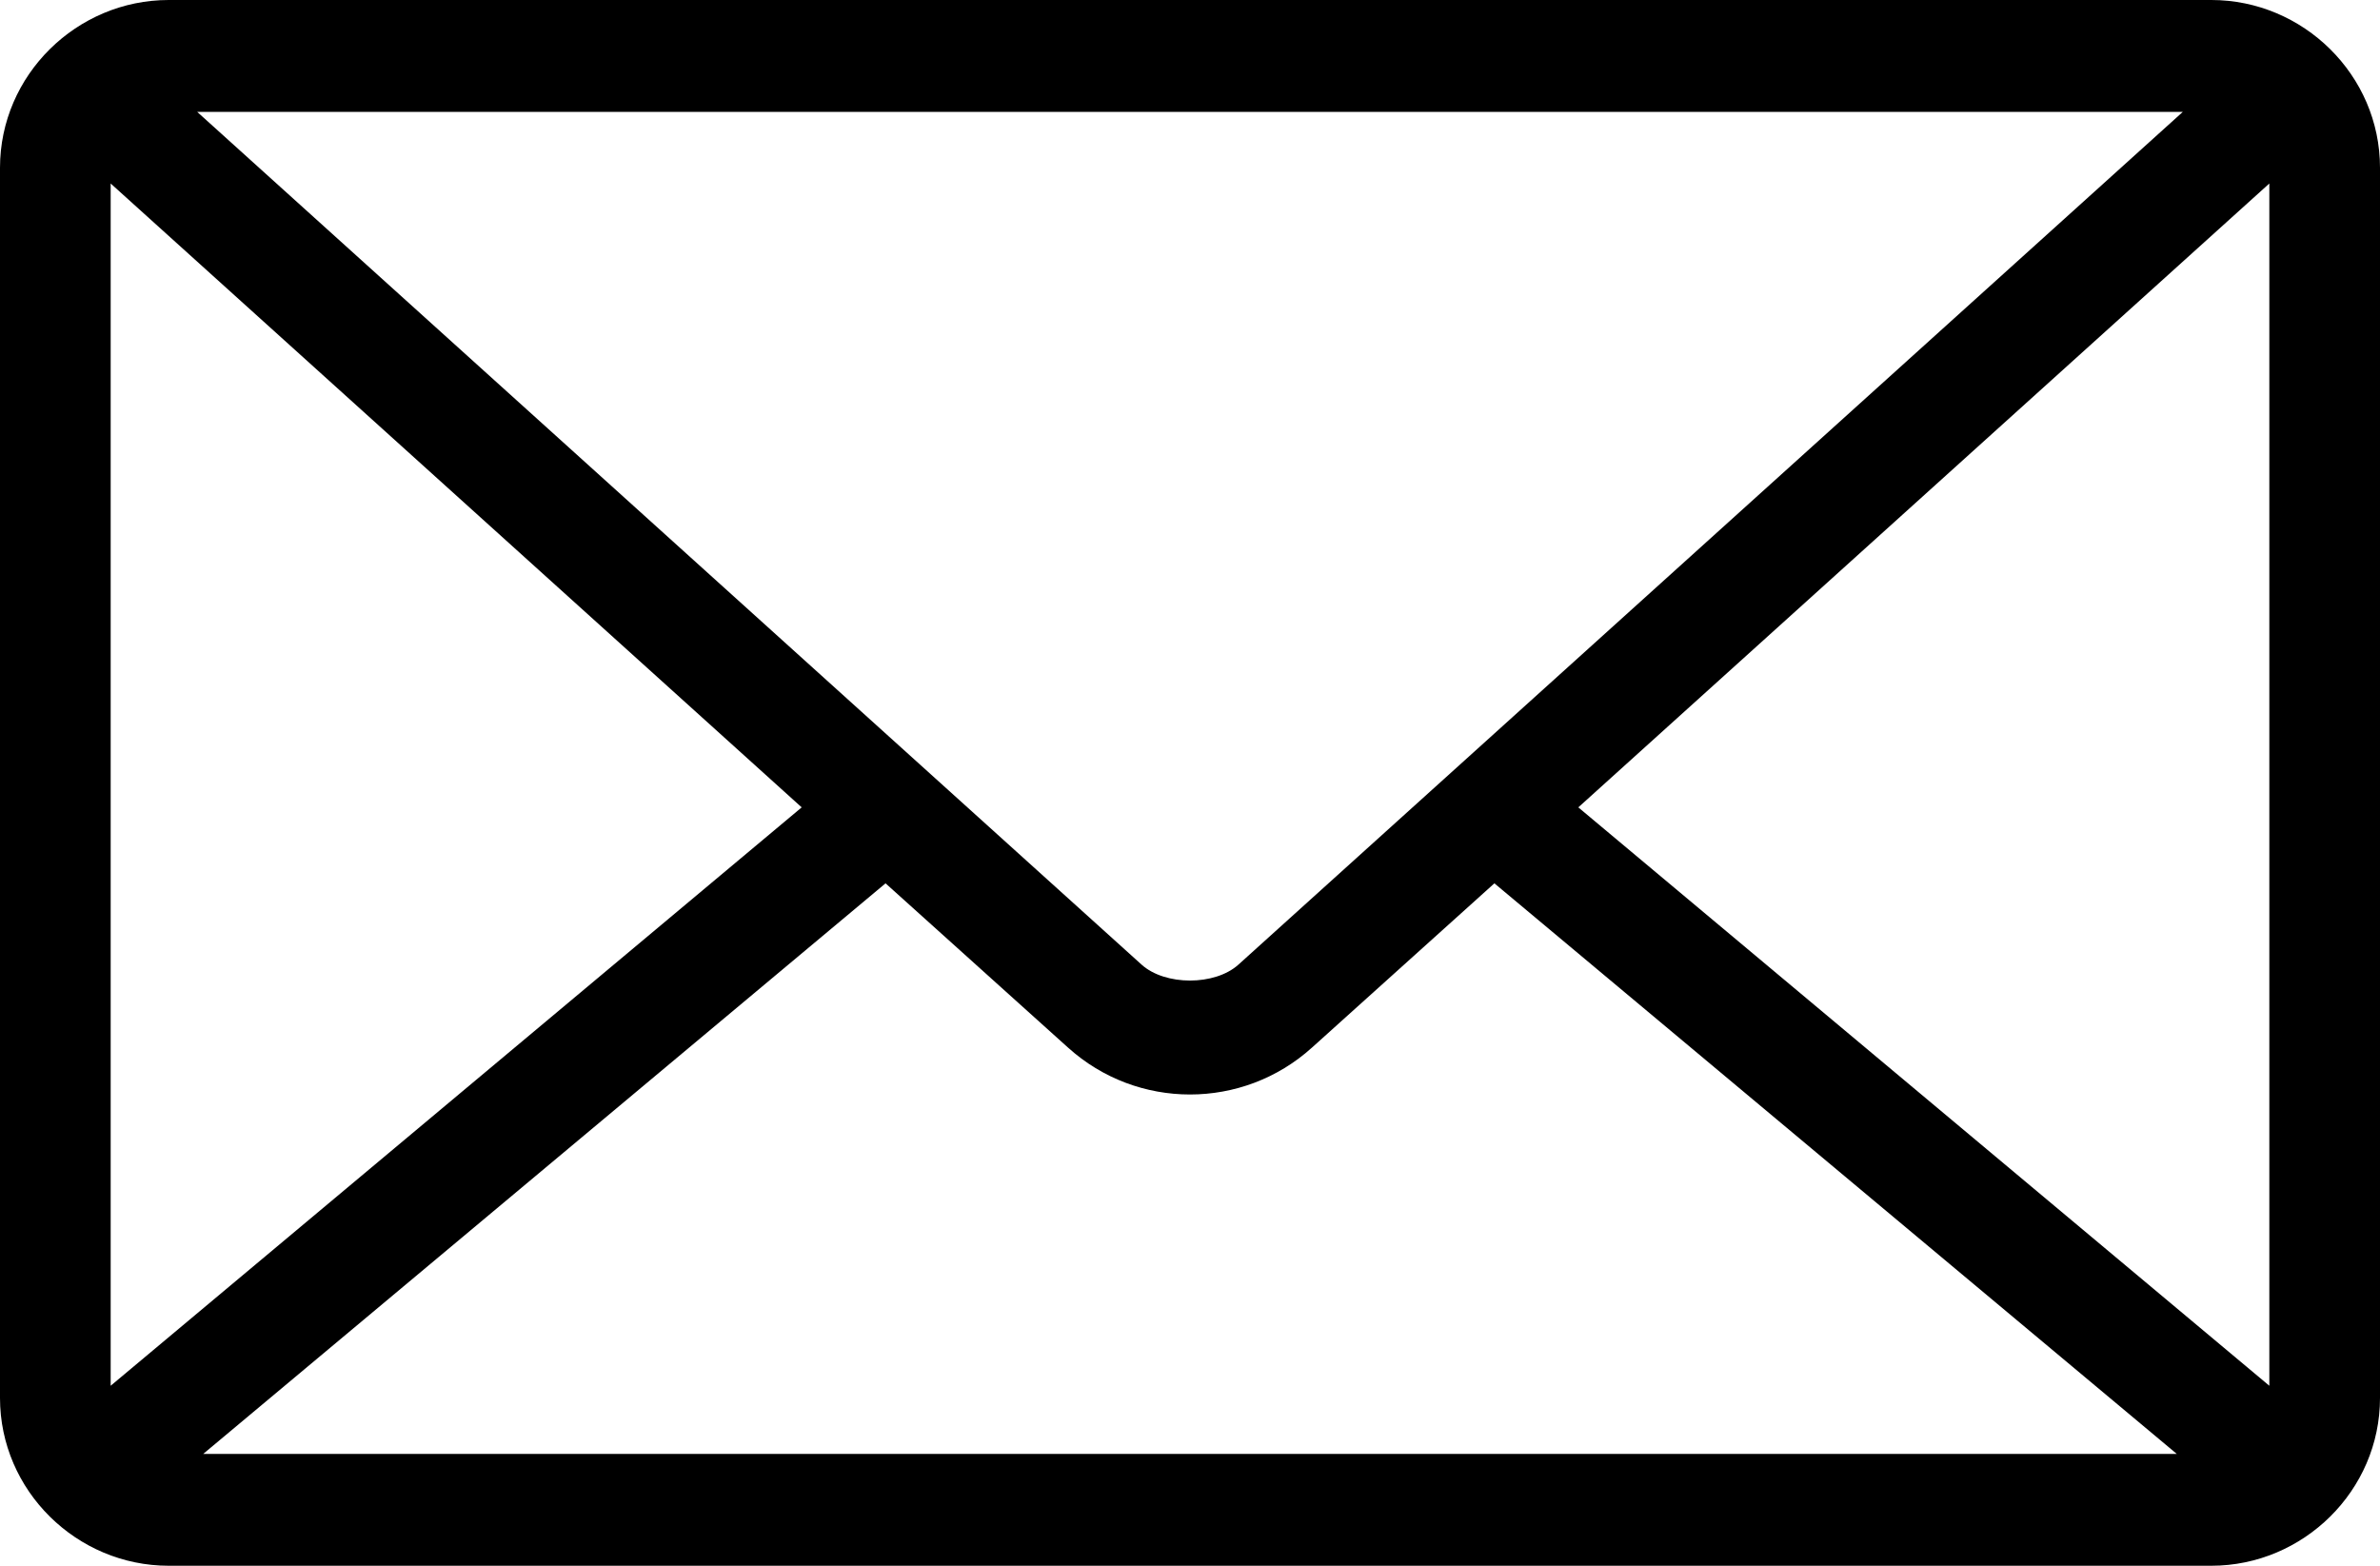 <svg width="38" height="25" viewBox="0 0 38 25" fill="none" xmlns="http://www.w3.org/2000/svg">
<path d="M2.693 0C1.226 0 0 1.198 0 2.679V22.321C0 23.802 1.226 25 2.693 25H35.307C36.774 25 38 23.802 38 22.321V2.679C38 1.198 36.774 0 35.307 0H2.693ZM3.148 1.786H34.852L19.773 15.402C19.397 15.741 18.603 15.741 18.227 15.402L3.148 1.786ZM1.767 2.93L12.8 12.891L1.767 22.126V2.93ZM36.233 2.93V22.126L25.2 12.891L36.233 2.93ZM14.139 14.104L17.053 16.727C18.158 17.725 19.842 17.725 20.947 16.727L23.86 14.104L34.755 23.214H3.245L14.139 14.104Z" fill="black"/>
</svg>
